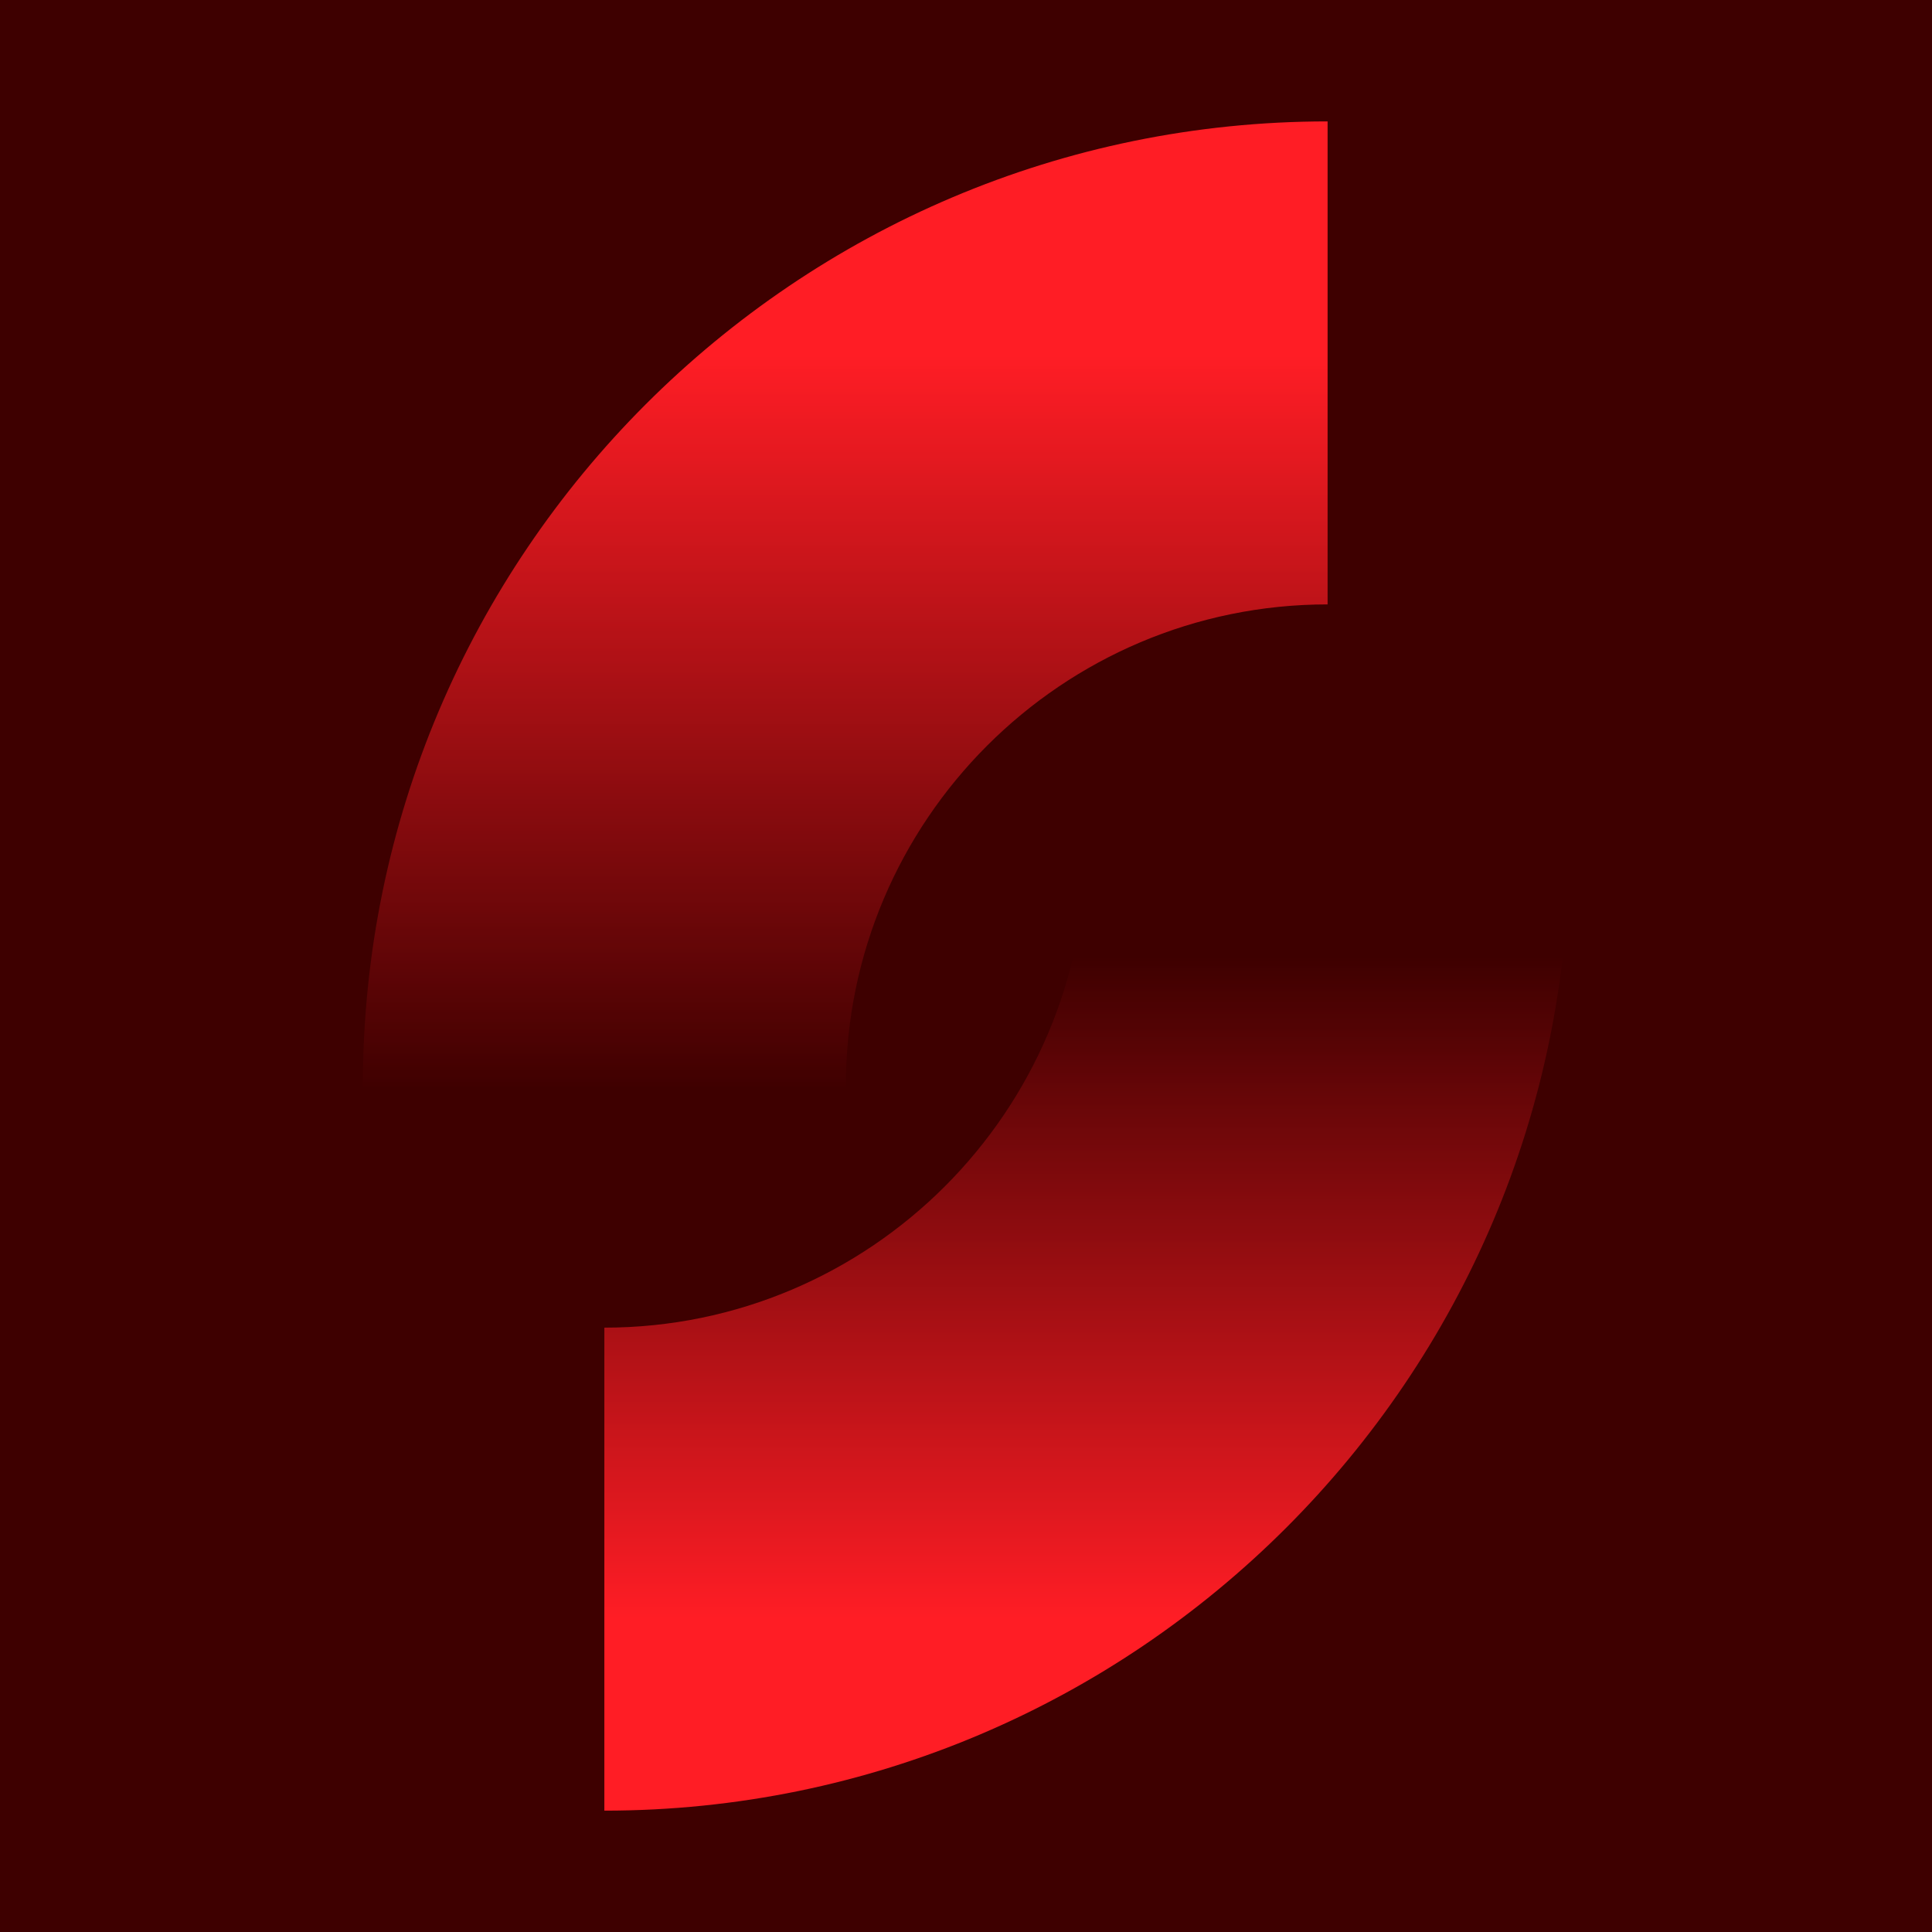 <?xml version="1.0" encoding="UTF-8"?>
<svg id="Layer_1" data-name="Layer 1" xmlns="http://www.w3.org/2000/svg" xmlns:xlink="http://www.w3.org/1999/xlink" viewBox="0 0 384 384">
  <defs>
    <style>
      .cls-1 {
        fill: url(#linear-gradient);
      }

      .cls-2 {
        fill: #3e0000;
      }

      .cls-3 {
        fill: url(#linear-gradient-2);
      }
    </style>
    <linearGradient id="linear-gradient" x1="168" y1="220.69" x2="168" y2="39.97" gradientUnits="userSpaceOnUse">
      <stop offset=".02" stop-color="#ff1d25" stop-opacity="0"/>
      <stop offset=".83" stop-color="#ff1d25"/>
    </linearGradient>
    <linearGradient id="linear-gradient-2" x1="216" y1="186.94" x2="216" y2="349.27" xlink:href="#linear-gradient"/>
  </defs>
  <rect class="cls-2" width="384" height="384"/>
  <g>
    <path class="cls-1" d="m72.12,215.88c0-105.73,86.02-191.75,191.75-191.75v96c-52.8,0-95.75,42.95-95.75,95.75h-96Z"/>
    <path class="cls-3" d="m120.12,359.88v-96c52.8,0,95.75-42.95,95.75-95.75h96c0,105.73-86.02,191.75-191.75,191.75Z"/>
  </g>
</svg>